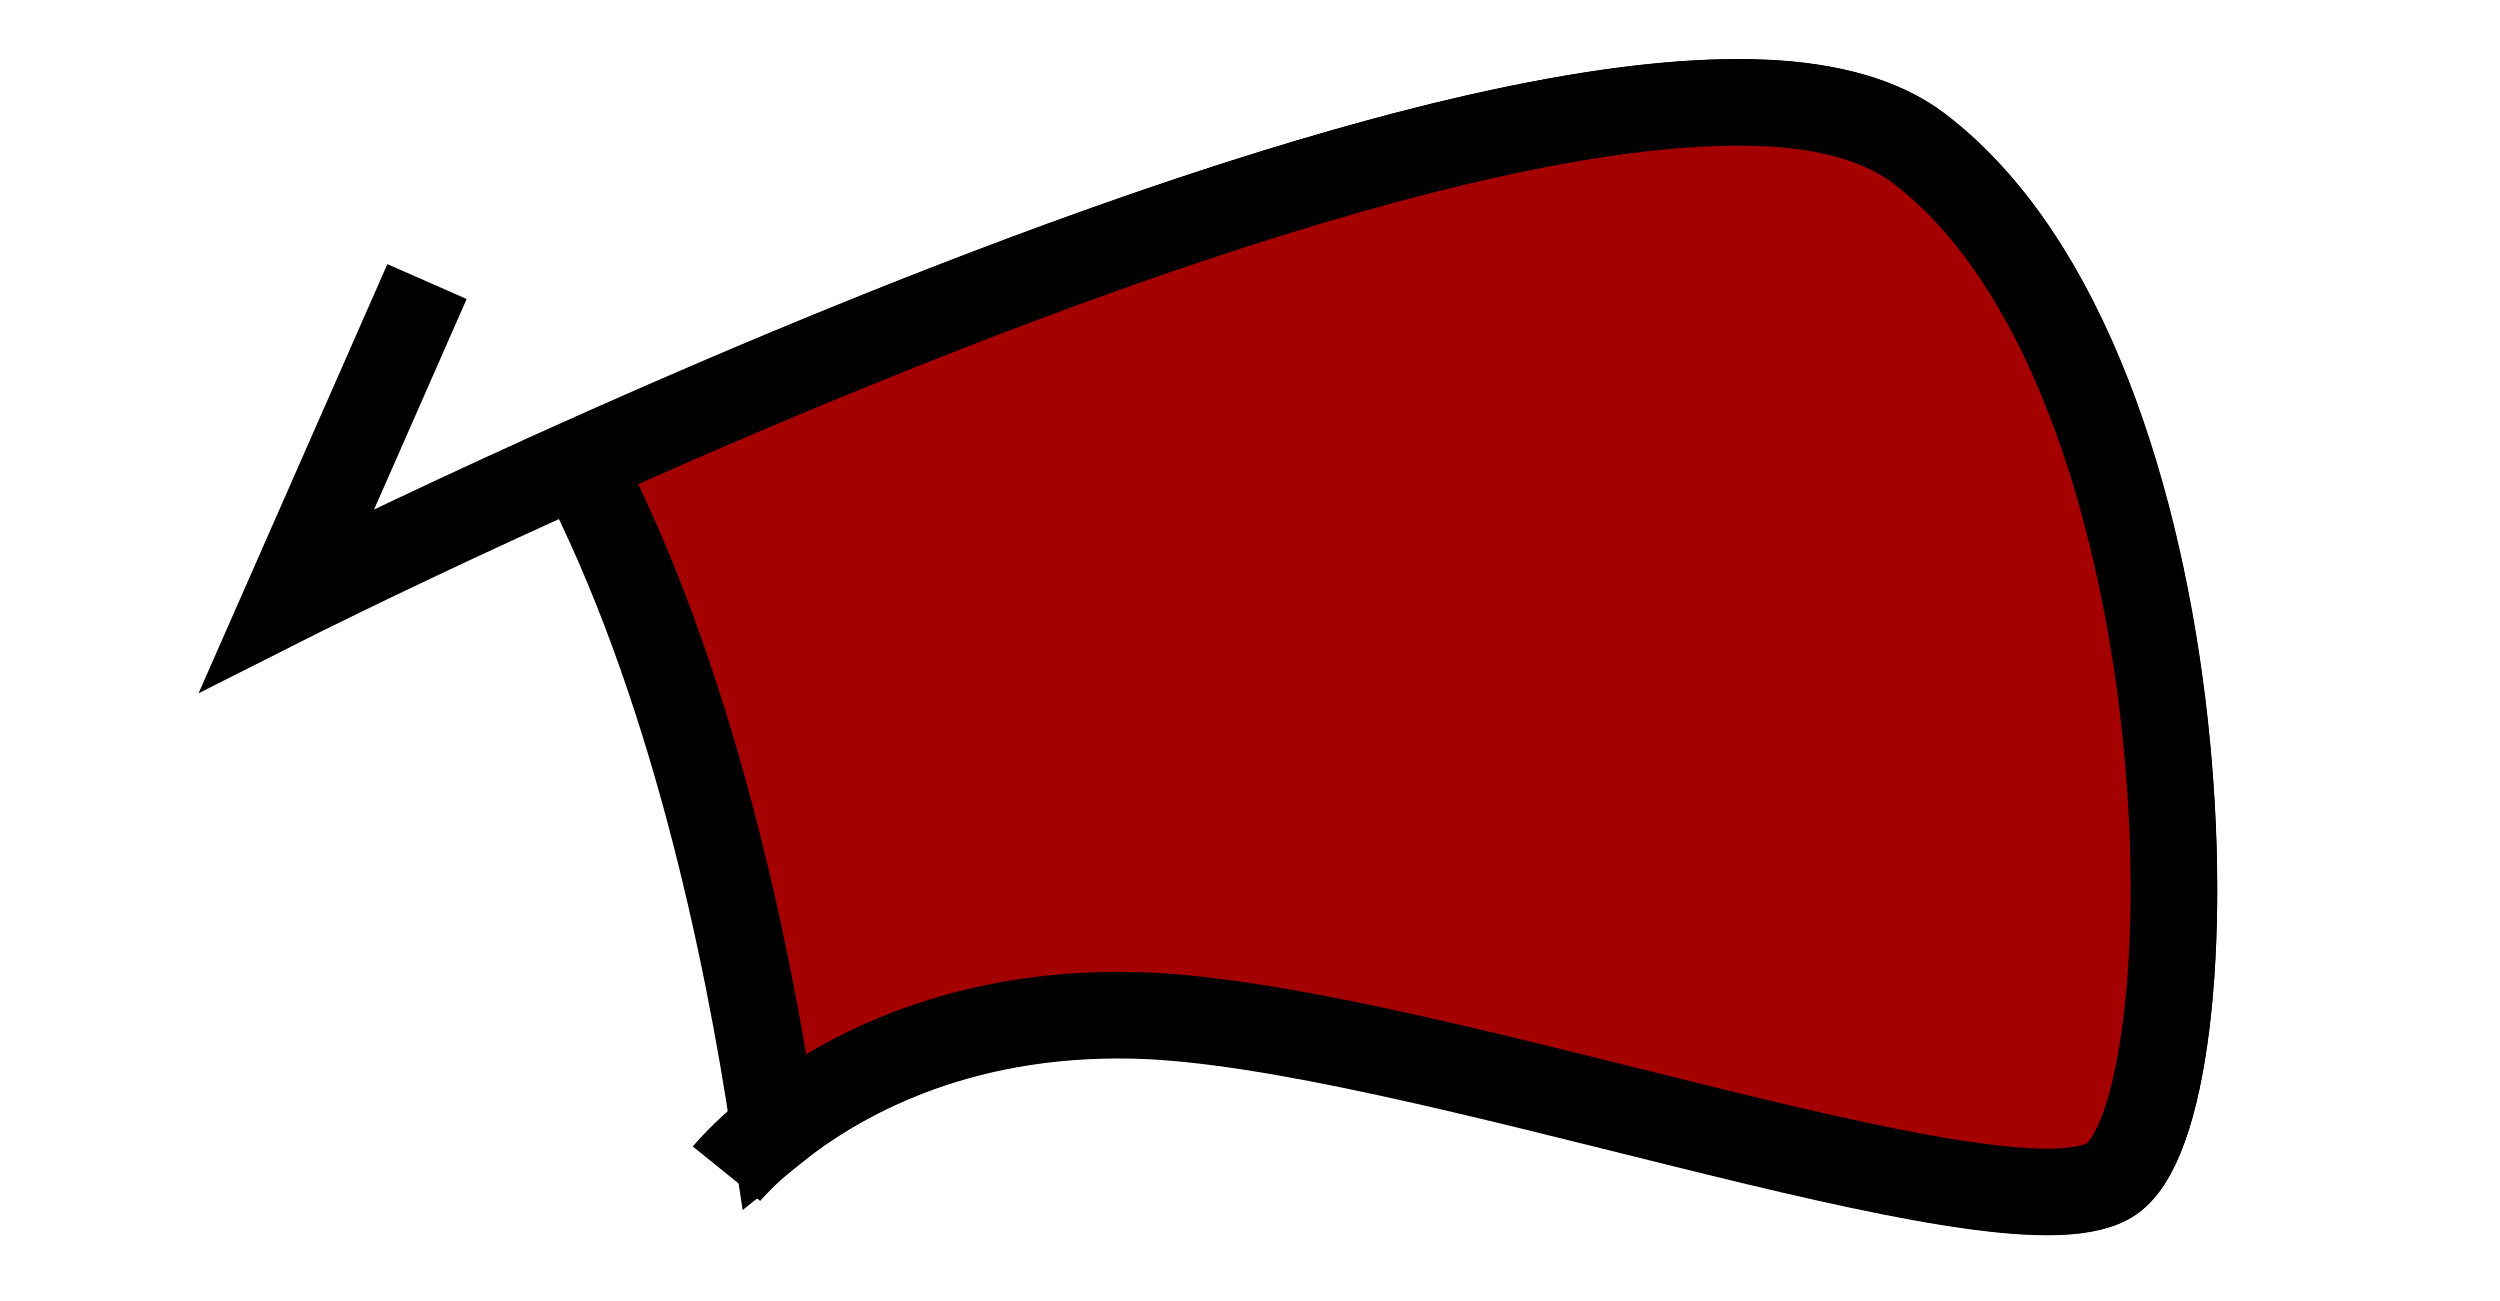 <?xml version="1.0" encoding="UTF-8" standalone="no"?>
<!-- Created with Inkscape (http://www.inkscape.org/) -->

<svg
   xmlns:svg="http://www.w3.org/2000/svg"
   xmlns="http://www.w3.org/2000/svg"
   xmlns:inkscape="http://www.inkscape.org/namespaces/inkscape"
   version="1.1"
   width="28.857"
   height="15.02"
   id="svg2">
  <defs
     id="defs4">
    <inkscape:path-effect
       effect="spiro"
       id="path-effect3592" />
  </defs>
  <g
     transform="translate(-247.512,-357.347)"
     id="layer1">
    <path
       d="m 252.441,360.597 -1.618,3.678 c 0,0 15.448,-7.797 18.831,-5.223 3.384,2.575 3.457,11.181 2.207,11.917 -1.251,0.736 -8.092,-1.839 -11.255,-1.913 -3.163,-0.074 -4.708,1.839 -4.708,1.839"
       id="path4029"
       style="fill:none;stroke:#000000;stroke-opacity:1" />
    <path
       d="M 20.375,1.188 C 16.905,1.033 10.583,3.592 6.688,5.344 c 1.295,2.496 1.939,5.607 2.25,7.688 0.698,-0.561 2.067,-1.361 4.156,-1.312 3.163,0.074 9.999,2.642 11.25,1.906 C 25.594,12.889 25.54,4.293 22.156,1.719 21.733,1.397 21.121,1.221 20.375,1.188 z"
       transform="translate(247.512,357.347)"
       id="path4031"
       style="fill:#a40000;stroke:#000000;stroke-opacity:1" />
  </g>
</svg>
